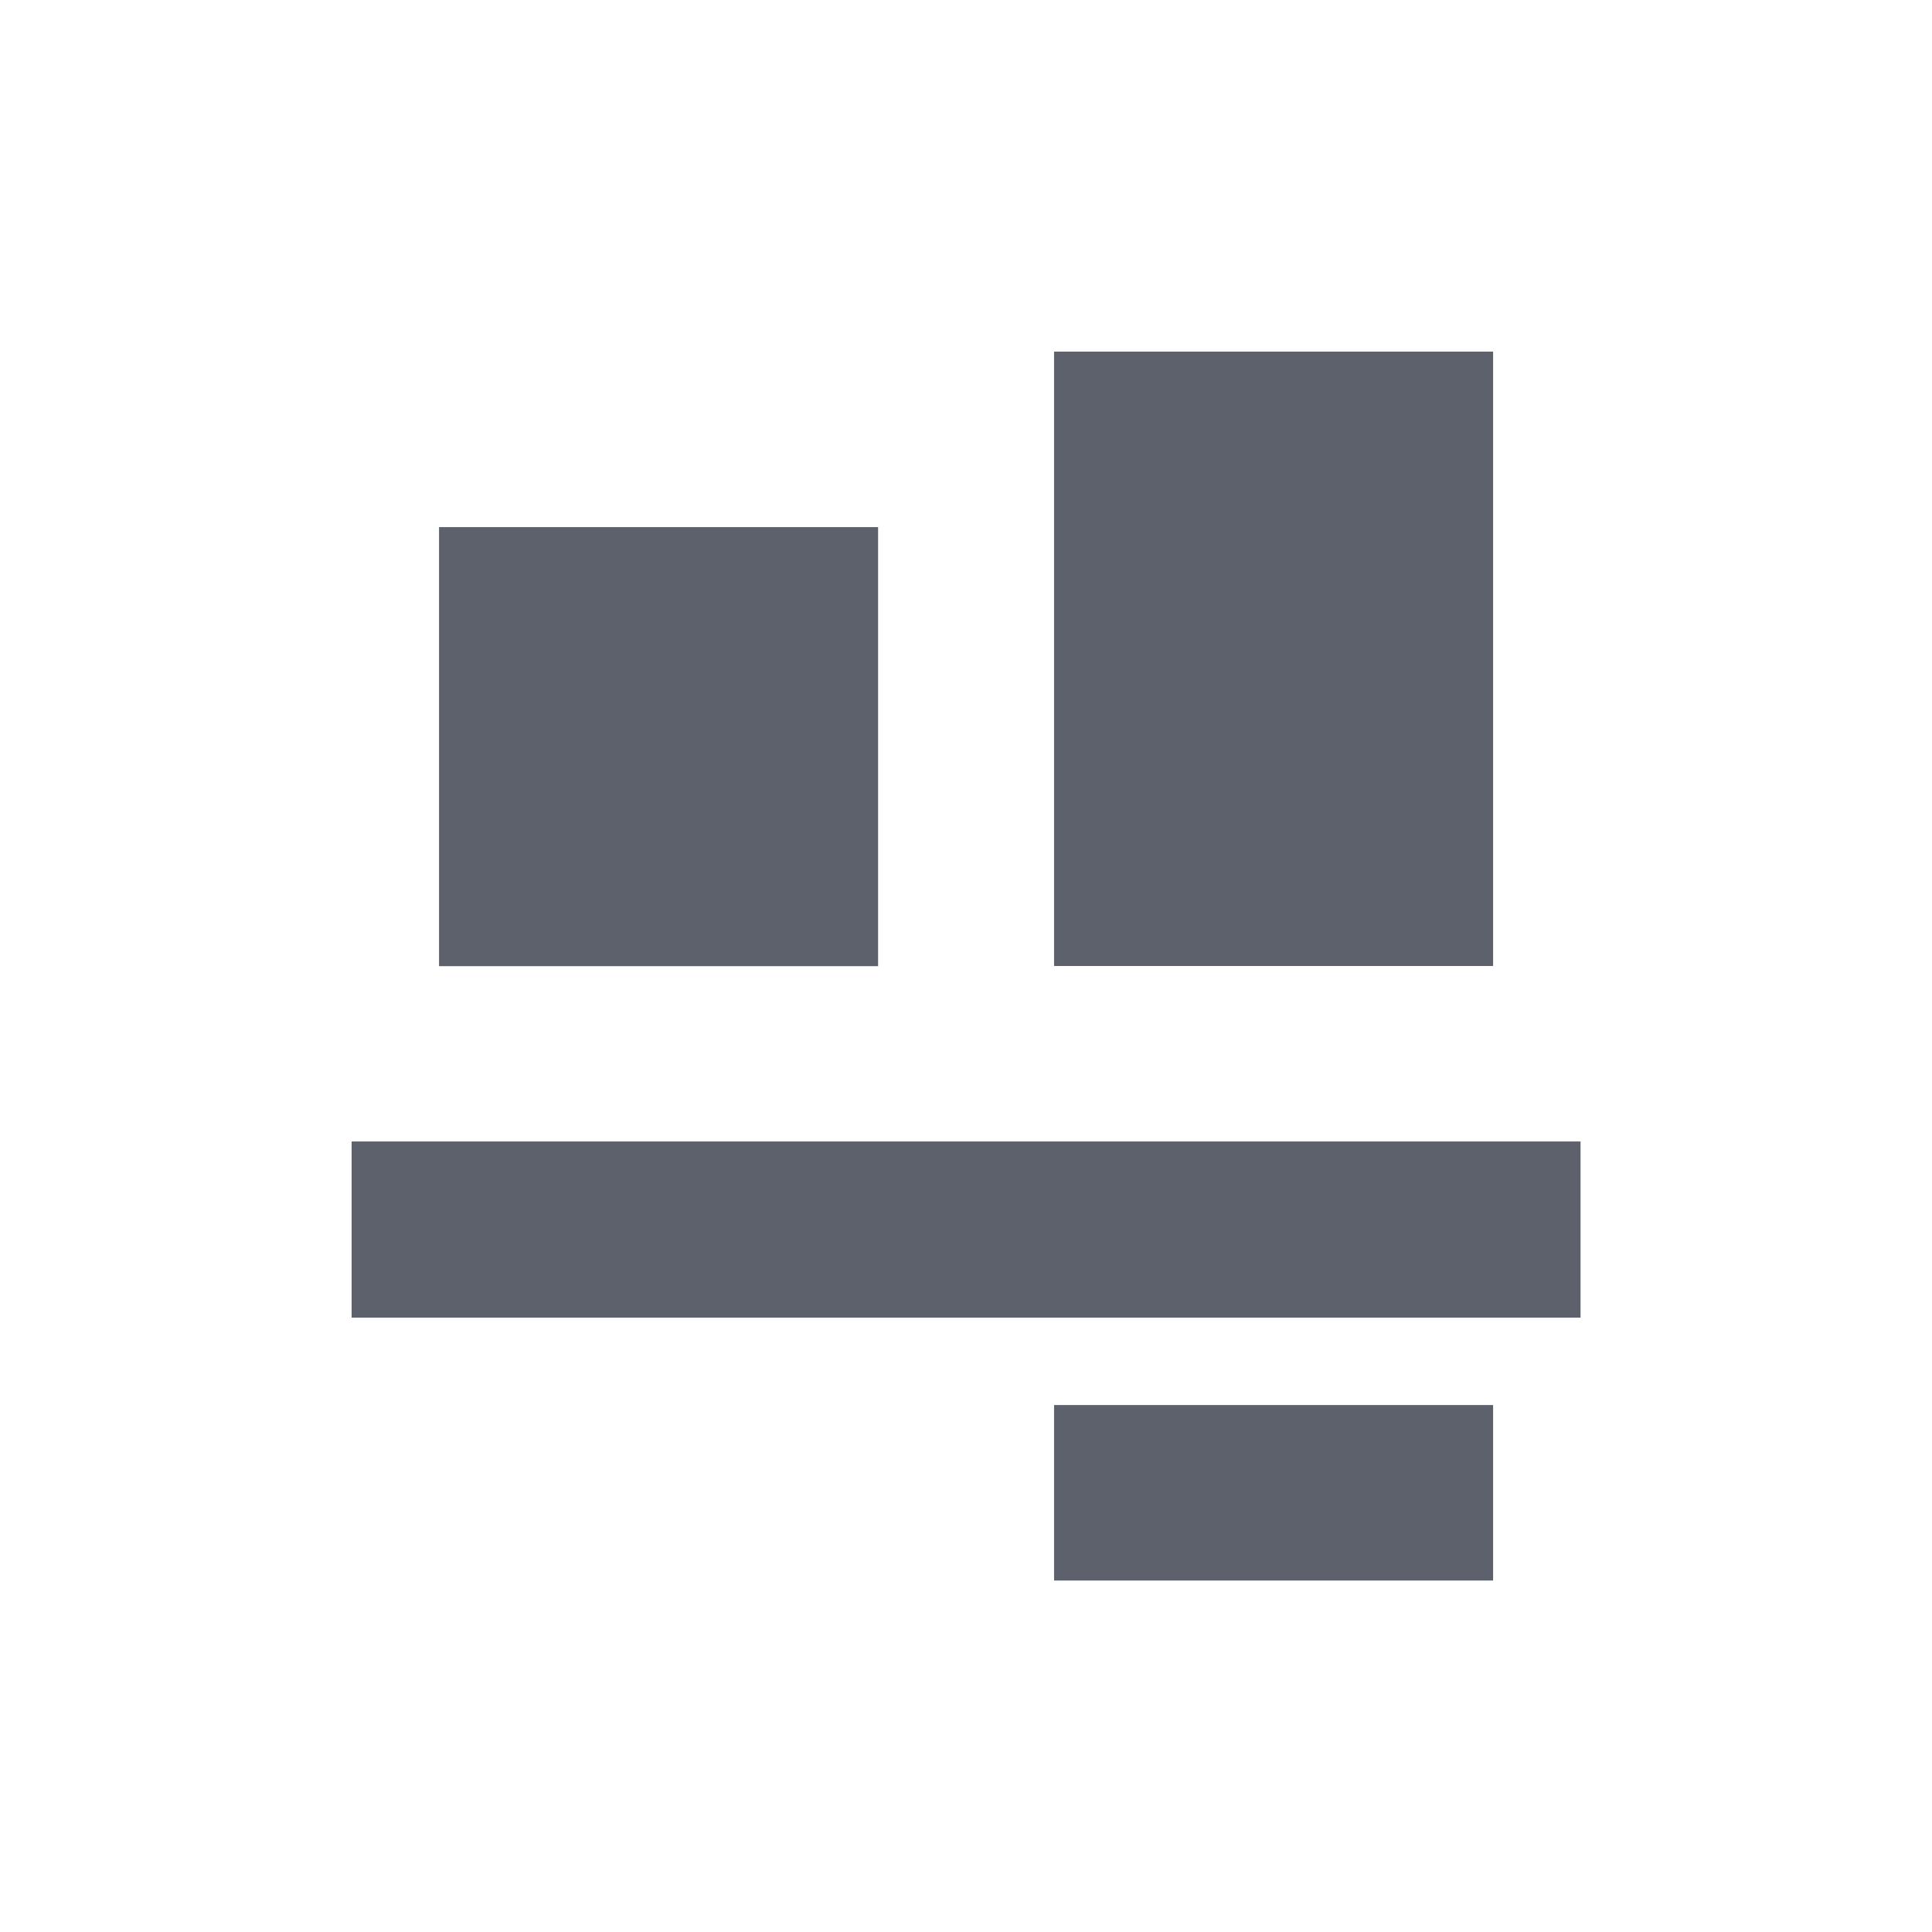 <svg height="12pt" viewBox="0 0 12 12" width="12pt" xmlns="http://www.w3.org/2000/svg"><path d="m6.547 2.184v3.816h2.727v-3.816zm-3.82 1.09v2.727h2.727v-2.727zm-.543 3.816v1.094h7.633v-1.094zm4.363 1.637v1.09h2.727v-1.09zm0 0" fill="#5c616c"/></svg>